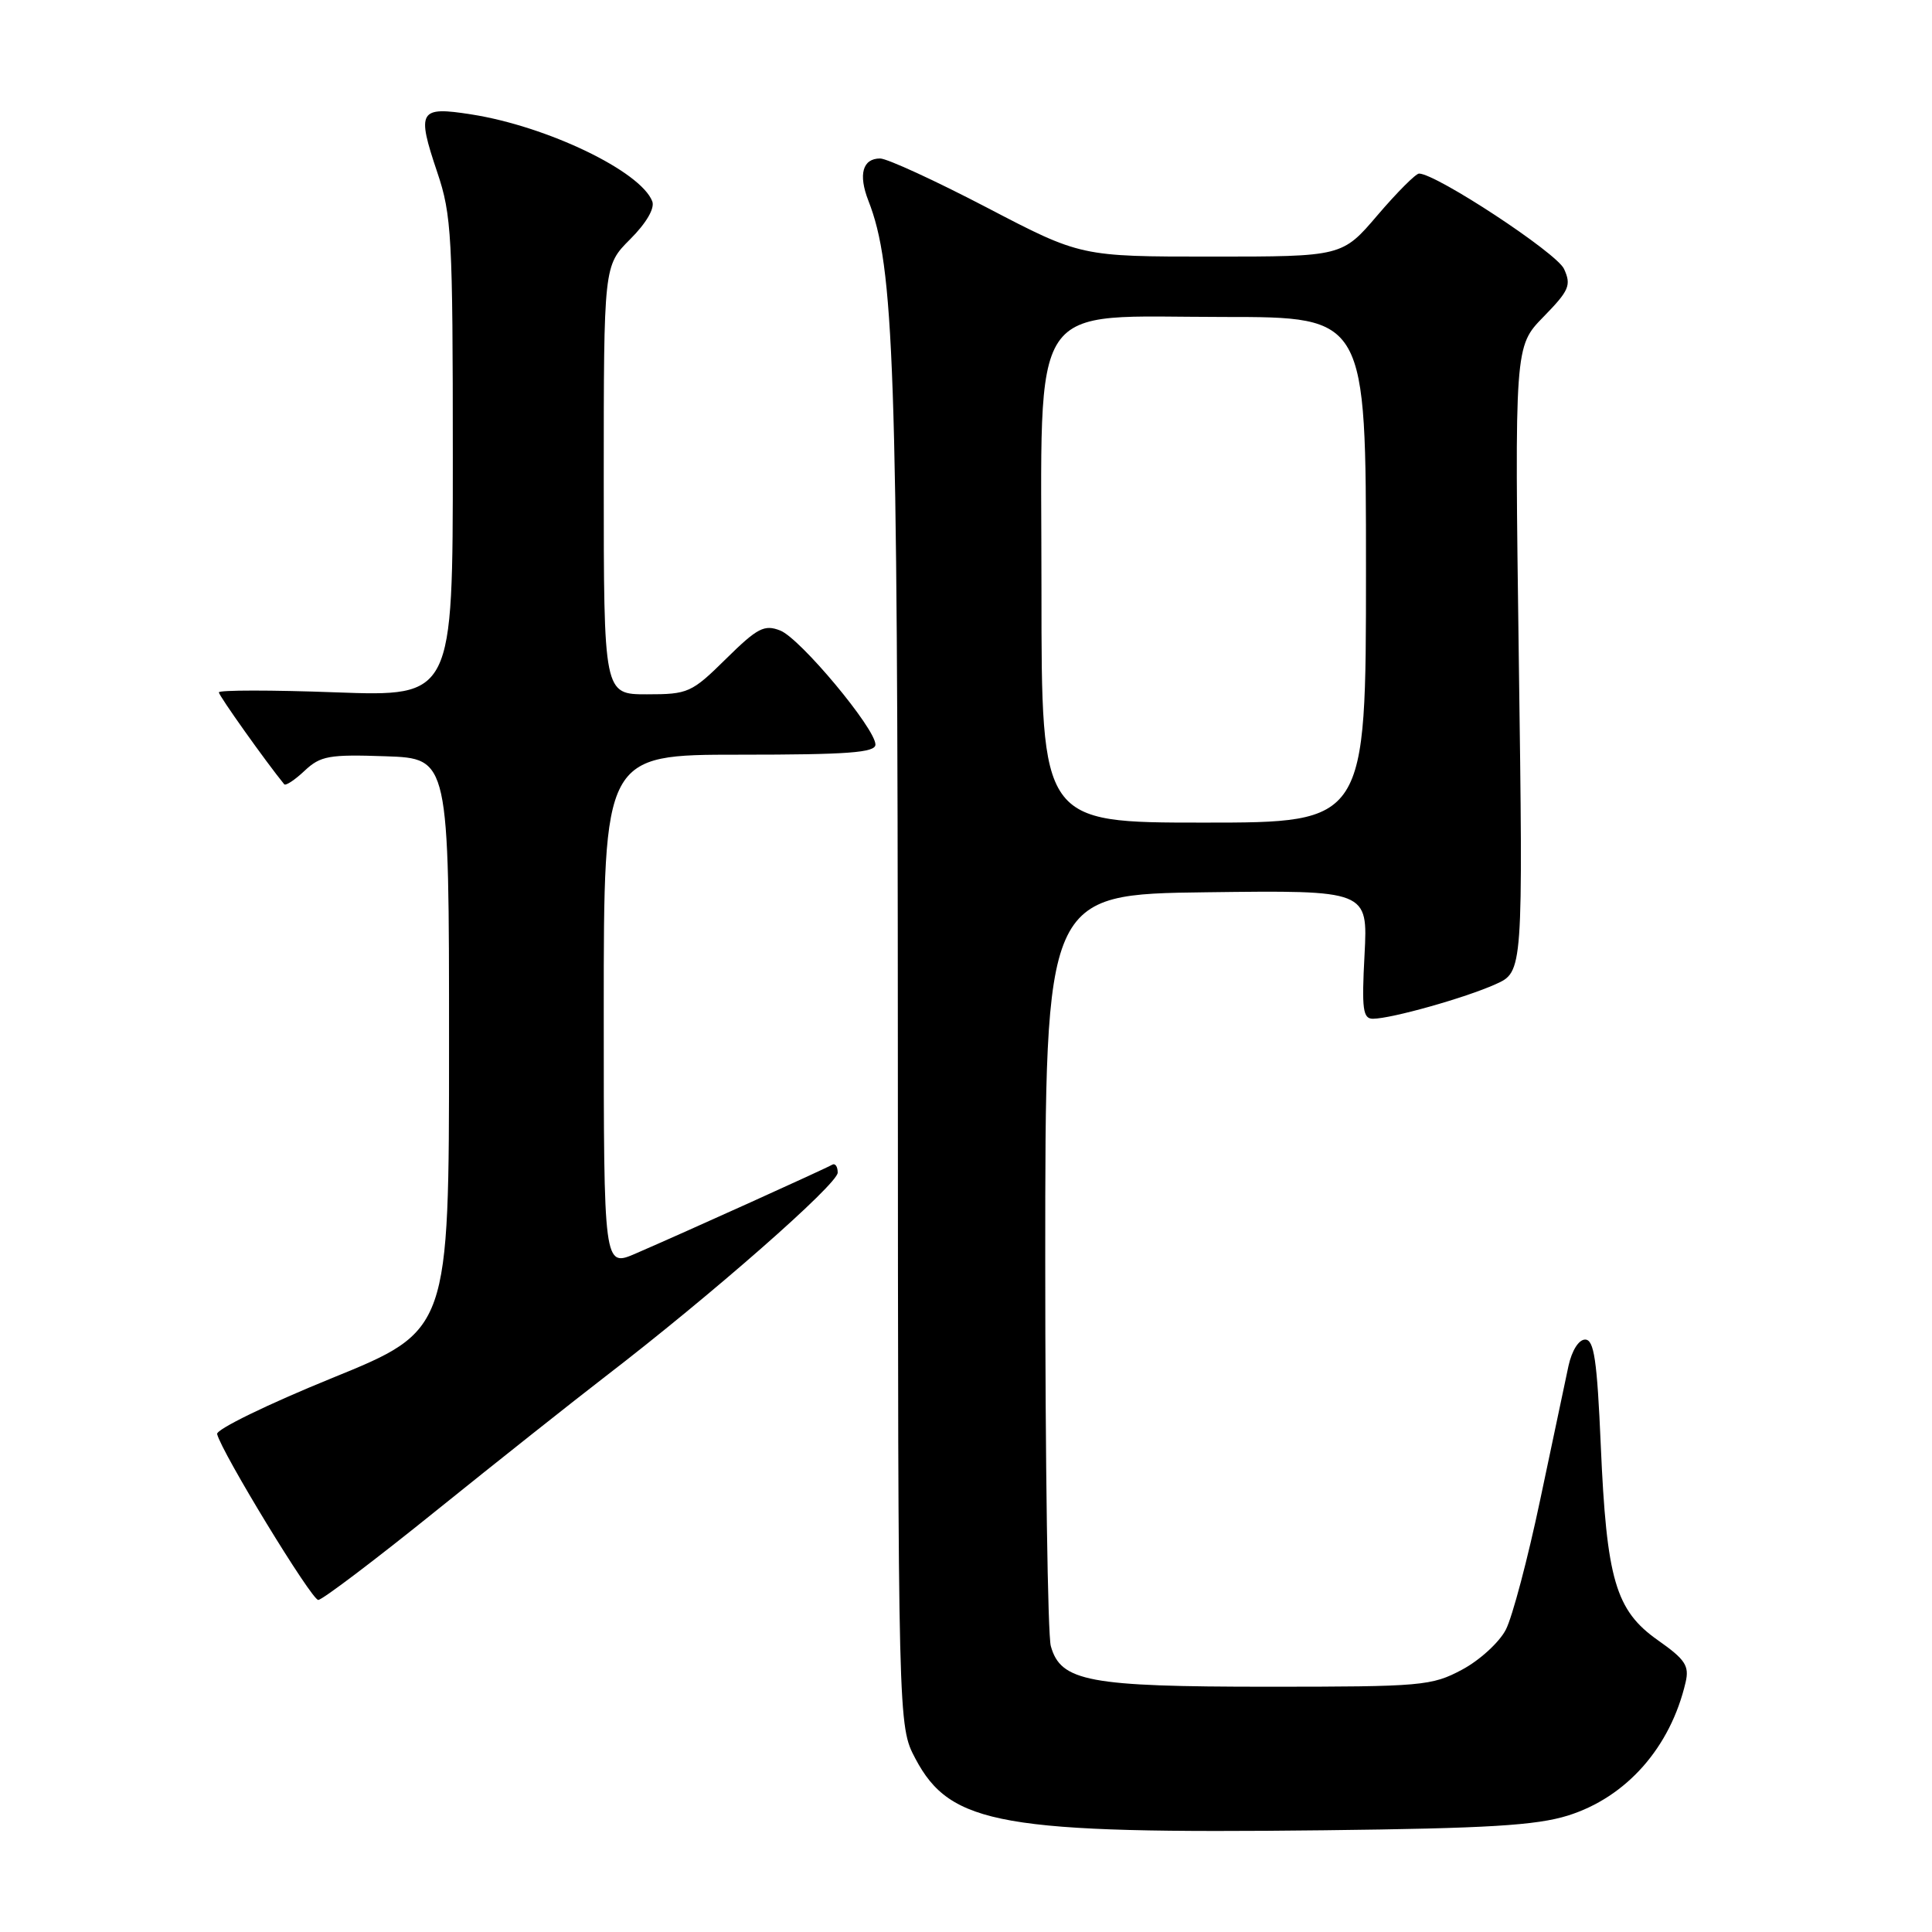 <?xml version="1.0" encoding="UTF-8" standalone="no"?>
<!DOCTYPE svg PUBLIC "-//W3C//DTD SVG 1.1//EN" "http://www.w3.org/Graphics/SVG/1.1/DTD/svg11.dtd" >
<svg xmlns="http://www.w3.org/2000/svg" xmlns:xlink="http://www.w3.org/1999/xlink" version="1.1" viewBox="0 0 256 256">
 <g >
 <path fill="currentColor"
d=" M 207.76 240.57 C 215.51 238.14 221.34 231.54 223.35 222.92 C 223.86 220.73 223.32 219.90 219.68 217.34 C 214.07 213.39 212.88 209.31 212.11 191.50 C 211.62 180.19 211.22 177.50 210.04 177.50 C 209.19 177.50 208.28 178.95 207.83 181.00 C 207.42 182.93 205.73 190.89 204.09 198.70 C 202.45 206.50 200.40 214.26 199.53 215.94 C 198.67 217.61 196.06 220.00 193.73 221.24 C 189.71 223.39 188.41 223.50 168.00 223.50 C 144.25 223.50 140.55 222.81 139.24 218.12 C 138.83 216.68 138.50 193.68 138.50 167.00 C 138.50 118.50 138.50 118.50 159.88 118.23 C 181.25 117.96 181.25 117.96 180.81 126.48 C 180.42 133.75 180.59 135.00 181.93 134.99 C 184.39 134.97 194.13 132.23 198.16 130.42 C 201.82 128.78 201.82 128.78 201.25 87.34 C 200.69 45.90 200.69 45.90 204.52 41.98 C 207.93 38.49 208.23 37.79 207.24 35.63 C 206.27 33.50 190.29 23.00 188.03 23.00 C 187.60 23.00 185.13 25.47 182.54 28.50 C 177.85 34.00 177.85 34.00 160.53 34.00 C 143.21 34.00 143.21 34.00 130.76 27.50 C 123.91 23.93 117.55 21.00 116.62 21.00 C 114.30 21.00 113.71 23.11 115.06 26.58 C 118.49 35.34 118.94 48.27 118.97 139.09 C 119.00 228.69 119.00 228.69 121.29 233.02 C 125.95 241.83 132.70 243.01 175.50 242.52 C 197.13 242.27 203.55 241.88 207.76 240.57 Z  M 57.81 200.16 C 65.89 193.65 75.96 185.67 80.19 182.41 C 94.22 171.63 111.00 156.91 111.00 155.38 C 111.00 154.56 110.66 154.09 110.25 154.34 C 109.42 154.84 90.91 163.21 84.25 166.09 C 80.00 167.93 80.00 167.93 80.00 133.96 C 80.00 100.00 80.00 100.00 98.00 100.00 C 112.35 100.00 116.00 99.73 116.00 98.66 C 116.00 96.53 106.04 84.59 103.39 83.55 C 101.28 82.72 100.37 83.19 96.20 87.30 C 91.64 91.80 91.18 92.00 85.72 92.00 C 80.00 92.00 80.00 92.00 80.00 63.60 C 80.00 35.20 80.00 35.20 83.51 31.69 C 85.65 29.55 86.78 27.60 86.43 26.68 C 84.90 22.69 72.50 16.73 62.46 15.16 C 55.52 14.07 55.18 14.64 57.94 22.83 C 59.85 28.48 60.00 31.30 60.00 60.62 C 60.00 92.30 60.00 92.30 44.50 91.74 C 35.97 91.42 29.00 91.43 29.00 91.74 C 29.00 92.18 35.25 100.97 37.66 103.92 C 37.85 104.15 39.07 103.35 40.36 102.13 C 42.47 100.15 43.60 99.95 51.11 100.21 C 59.50 100.50 59.50 100.50 59.50 138.39 C 59.50 176.29 59.50 176.29 44.00 182.60 C 35.47 186.07 28.62 189.41 28.77 190.02 C 29.37 192.46 41.28 212.00 42.17 212.00 C 42.70 212.00 49.74 206.67 57.81 200.16 Z  M 138.00 78.30 C 138.00 38.82 135.88 42.00 162.19 42.00 C 181.00 42.00 181.00 42.00 181.00 75.50 C 181.00 109.00 181.00 109.00 159.50 109.00 C 138.00 109.00 138.00 109.00 138.00 78.30 Z "/>
</g>
</svg>